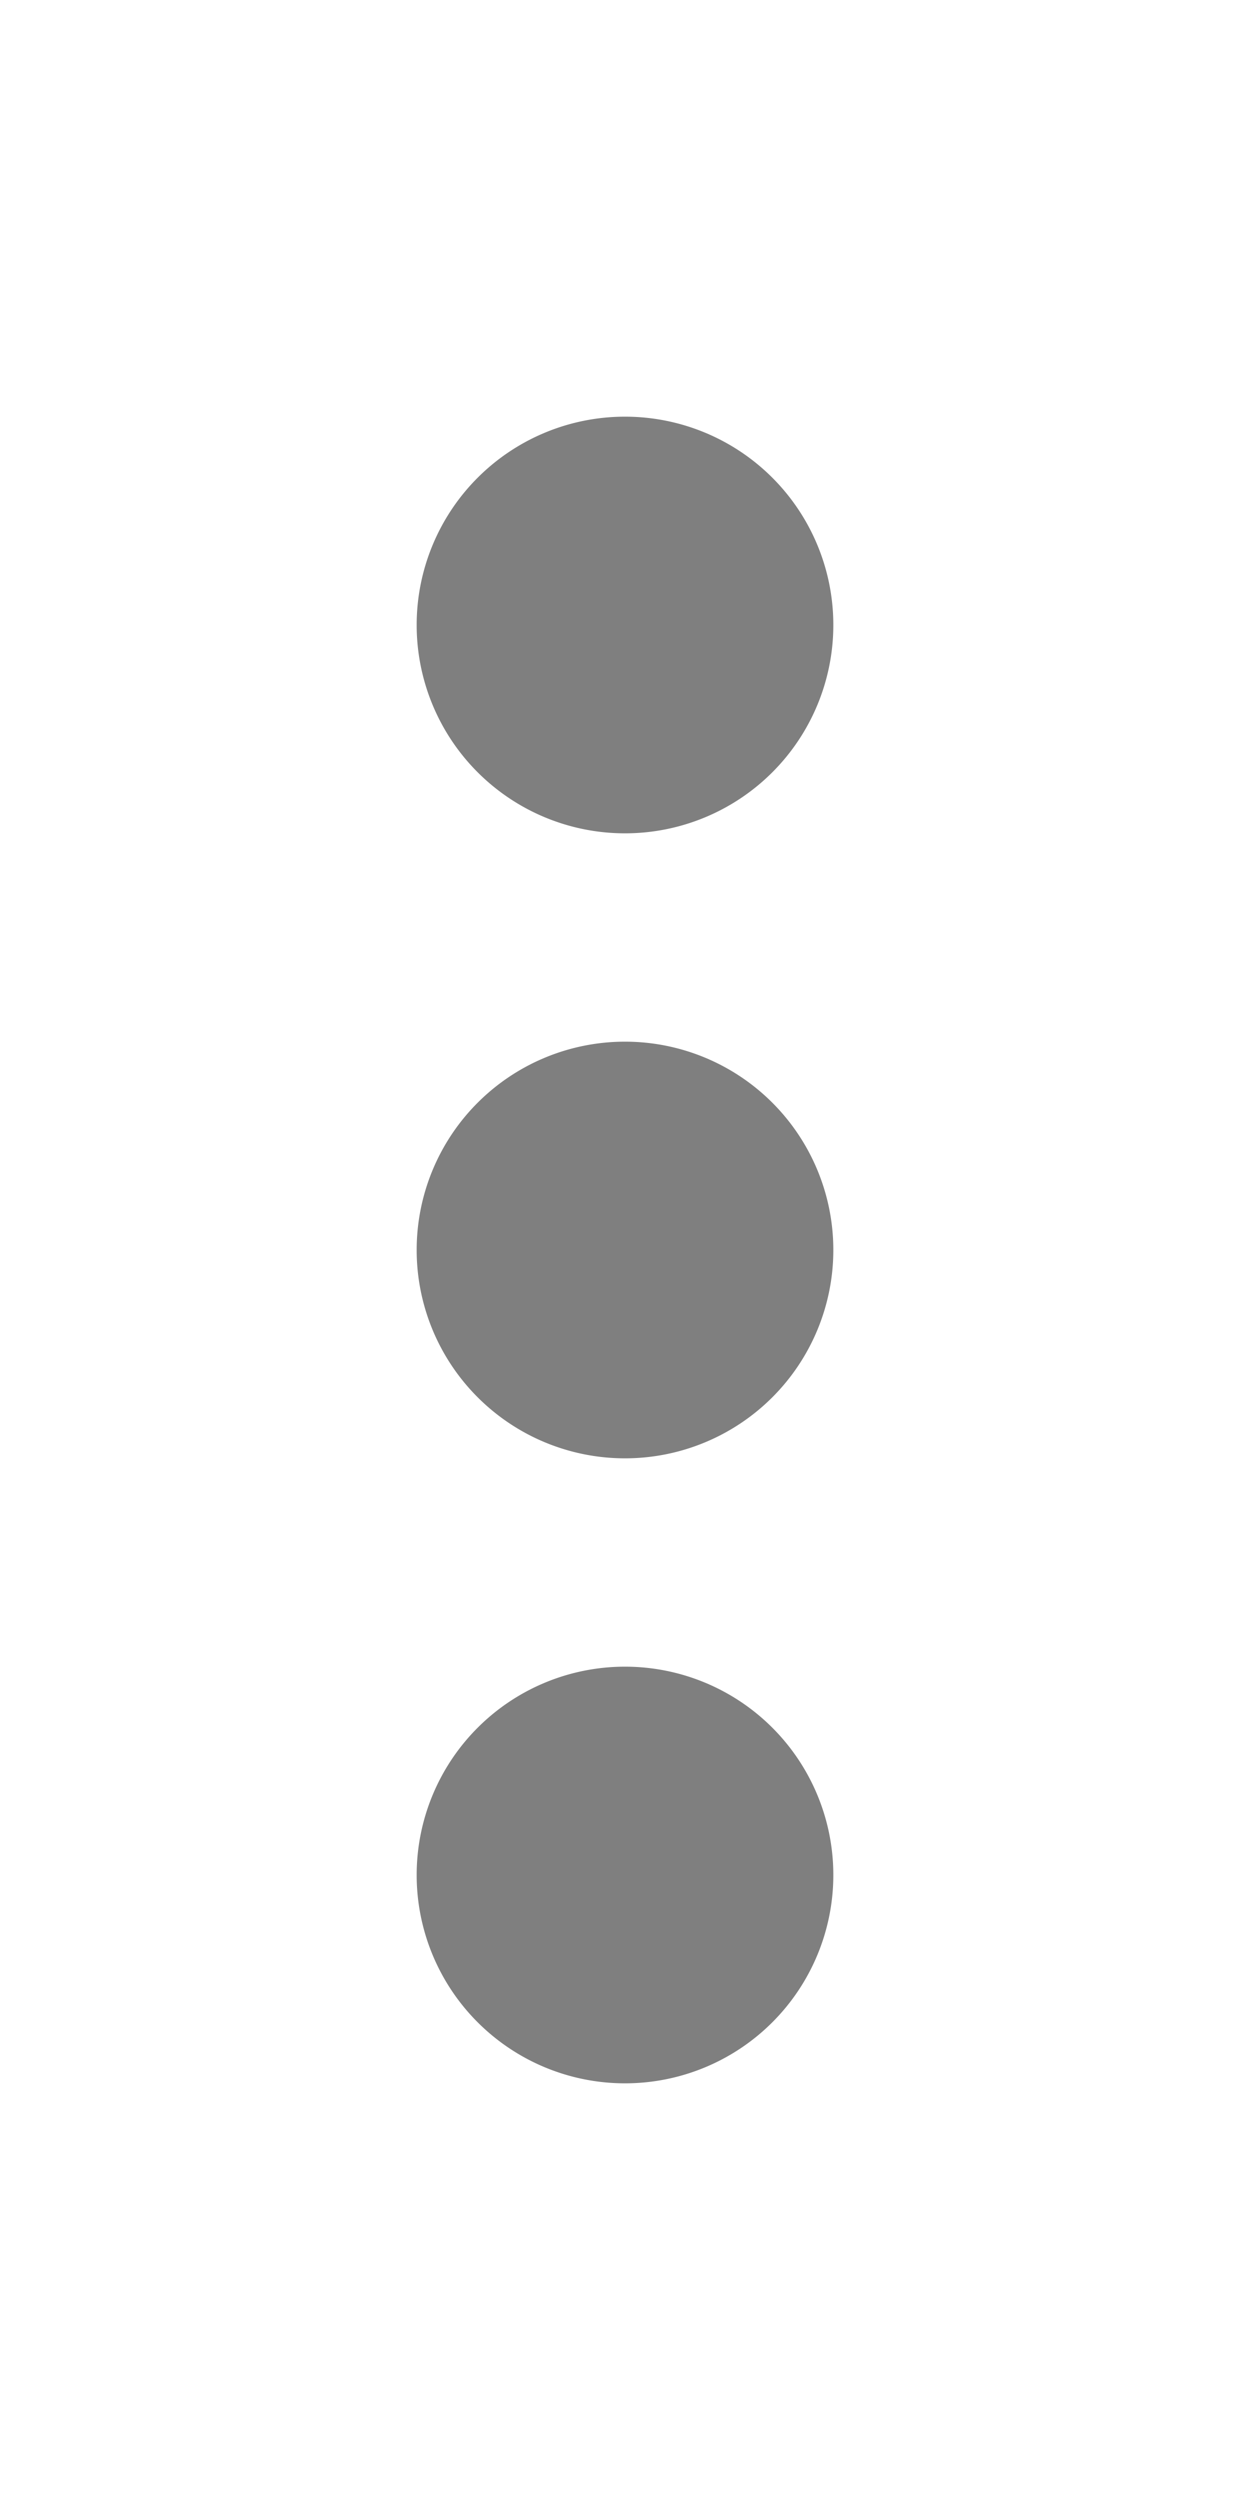 <svg xmlns="http://www.w3.org/2000/svg" viewBox="0 0 12 24"><defs><style>.a{opacity:0.5;}.b{fill:none;}</style></defs><g class="a" transform="translate(-485 -867)"><rect class="b" width="12" height="24" transform="translate(485 867)"/><path d="M0,14a2,2,0,1,1,2,2A2,2,0,0,1,0,14ZM0,8a2,2,0,1,1,2,2A2,2,0,0,1,0,8ZM0,2A2,2,0,1,1,2,4,2,2,0,0,1,0,2Z" transform="translate(489 871)"/></g></svg>